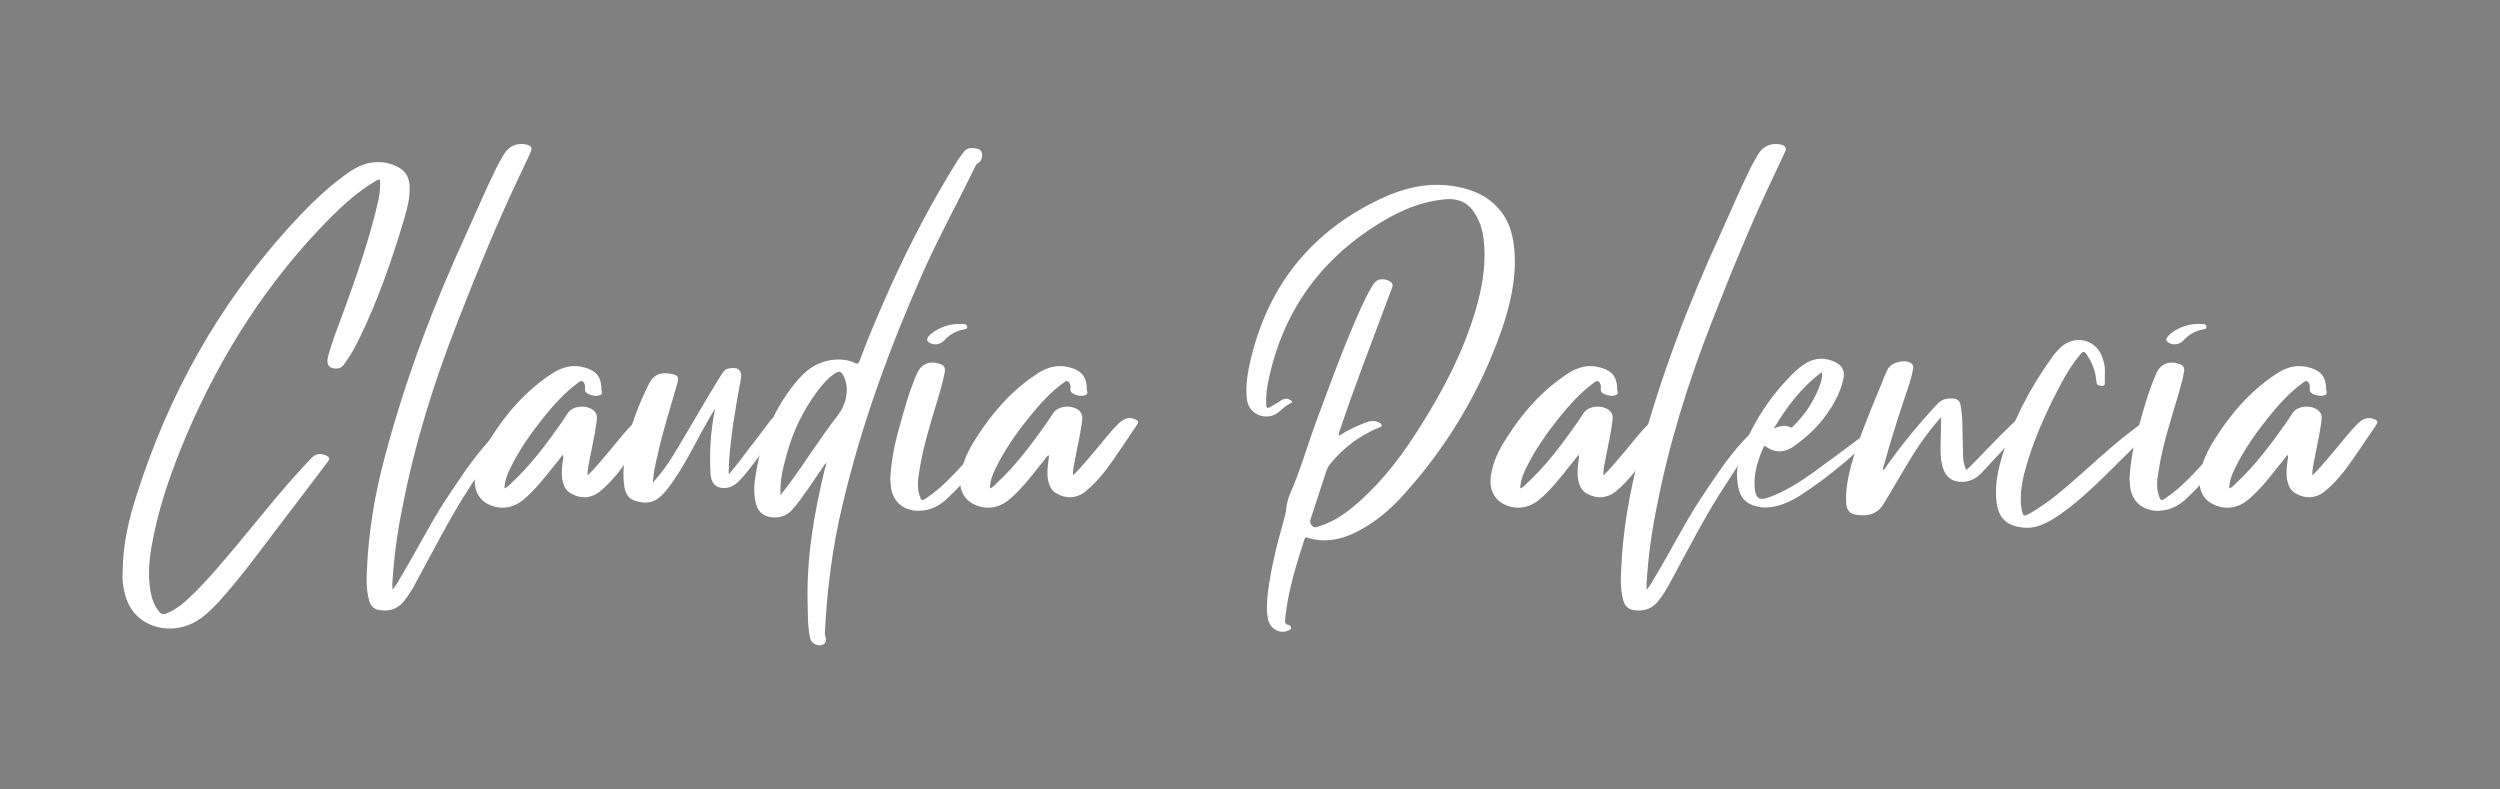 <?xml version="1.0" encoding="utf-8"?>
<!-- Generator: Adobe Illustrator 24.0.0, SVG Export Plug-In . SVG Version: 6.00 Build 0)  -->
<svg version="1.1" id="Layer_1" xmlns="http://www.w3.org/2000/svg" xmlns:xlink="http://www.w3.org/1999/xlink" x="0px" y="0px"
	 viewBox="0 0 221.73 70" style="enable-background:new 0 0 221.73 70;" xml:space="preserve">
<rect x="0" y="0" width="221.73" height="70" fill="#808080" stroke="none"/>
<style type="text/css">
	.st0{fill:#FFFFFF;}
</style>
<g>
	<path class="st0" d="M12.15,43.82c2.79-8.79,7.19-16.69,13.38-23.55c1.55-1.71,3.15-3.34,5-4.7c0.86-0.64,1.77-1.16,2.87-1.19
		c0.69-0.03,1.35,0.14,1.96,0.47c0.69,0.39,0.97,0.99,0.97,1.77c0.03,0.91-0.19,1.8-0.44,2.65c-1.1,3.7-2.35,7.35-4.06,10.83
		c-0.36,0.72-0.75,1.44-1.24,2.1c-0.14,0.22-0.3,0.42-0.58,0.47c-0.72,0.11-1.1-0.28-0.94-0.94c0.36-1.44,0.94-2.82,1.44-4.2
		c1.11-3.04,2.18-6.11,2.93-9.26c0.17-0.66,0.28-1.33,0.28-1.99c0-0.41-0.06-0.44-0.42-0.22c-1.49,0.88-2.79,2.04-4.01,3.26
		c-5.53,5.58-9.7,12.11-12.77,19.32c-1.27,3.01-2.38,6.11-2.99,9.34c-0.28,1.46-0.44,2.93-0.19,4.42c0.11,0.66,0.33,1.3,0.75,1.82
		c0.19,0.25,0.39,0.3,0.66,0.19c0.77-0.3,1.41-0.8,1.99-1.35c1.6-1.49,2.99-3.21,4.42-4.89c2.13-2.57,4.17-5.17,6.49-7.57
		c0.44-0.44,0.86-0.36,1.22-0.22c0.39,0.17,0.42,0.3,0.17,0.61c-1.33,1.77-2.68,3.54-4.01,5.28c-1.69,2.21-3.32,4.48-5.14,6.55
		c-0.61,0.72-1.27,1.41-2.04,1.99c-1.85,1.38-4.45,1.22-5.89-0.39c-0.72-0.83-0.97-1.82-1.08-2.87c-0.03-0.33,0-0.64,0-0.97
		C10.91,48.24,11.43,46,12.15,43.82z"/>
	<path class="st0" d="M45.27,38.04c0.14,0.22-0.14,0.33-0.25,0.44c-1.3,1.44-2.27,3.07-3.32,4.67c-1.77,2.71-3.21,5.58-4.75,8.4
		c-0.33,0.64-0.72,1.27-1.16,1.82c-0.55,0.64-1.24,0.86-2.07,0.75c-0.52-0.06-0.86-0.36-0.99-0.88c-0.22-0.86-0.25-1.74-0.19-2.62
		c0.14-3.48,0.72-6.88,1.63-10.25c1.82-6.83,4.31-13.4,7.27-19.82c0.86-1.88,1.66-3.79,2.57-5.64c0.22-0.41,0.44-0.83,0.69-1.24
		c0.44-0.72,1.16-1.02,1.96-0.86c0.47,0.11,0.58,0.3,0.39,0.72c-0.28,0.58-0.53,1.16-0.8,1.71c-2.07,4.31-3.87,8.71-5.61,13.16
		c-2.13,5.42-3.87,10.97-4.97,16.72c-0.44,2.13-0.72,4.28-0.86,6.44c-0.03,0.22,0,0.44,0,0.75c0.33-0.41,0.55-0.8,0.77-1.19
		c1.33-2.21,2.49-4.53,3.9-6.72c1.22-1.82,2.4-3.68,3.9-5.31c0.3-0.33,0.64-0.64,0.99-0.91c0.08-0.08,0.19-0.17,0.3-0.19
		C44.88,37.93,45.13,37.85,45.27,38.04z"/>
	<path class="st0" d="M42.15,42.13c0.19-1.19,0.69-2.21,1.33-3.21c1.44-2.29,3.18-4.28,5.47-5.78c0.91-0.61,1.91-0.86,2.98-0.52
		c0.94,0.28,1.35,0.77,1.41,1.74c0,0.03,0,0.03,0,0.06c-0.06,0.22,0.25,0.5-0.17,0.64c-0.36,0.14-1.11-0.06-1.24-0.33
		c-0.11-0.19,0.03-0.41-0.08-0.66c-0.14-0.3-0.28-0.36-0.55-0.14c-1.19,0.86-2.15,1.94-3.07,3.07c-1.13,1.41-2.16,2.87-2.96,4.5
		c-0.28,0.55-0.5,1.13-0.53,1.82c0.25-0.08,0.41-0.28,0.55-0.41c1.77-1.63,3.21-3.57,4.56-5.5c0.19-0.28,0.36-0.53,0.53-0.8
		c0.5-0.72,1.93-0.72,2.43-0.03c0.22,0.33,0.11,0.66,0.08,0.99c-0.14,1.05-0.39,2.07-0.58,3.1c-0.08,0.47-0.22,0.94-0.19,1.49
		c0.83-0.8,1.49-1.66,2.18-2.46c0.61-0.72,1.16-1.46,1.85-2.13c0.39-0.36,0.83-0.64,1.41-0.41c0.36,0.14,0.42,0.25,0.19,0.58
		c-0.94,1.35-1.82,2.74-2.82,4.06c-0.53,0.66-1.08,1.27-1.74,1.8c-0.75,0.61-1.71,0.66-2.54,0.17c-0.47-0.25-0.66-0.69-0.77-1.19
		c-0.11-0.64-0.03-1.27,0.06-1.88c0.03-0.11,0.03-0.22-0.03-0.36c-0.28,0.36-0.55,0.72-0.86,1.08c-0.8,1.02-1.6,2.02-2.57,2.85
		c-1,0.86-2.21,1-3.35,0.36C42.35,44.15,41.96,43.24,42.15,42.13z"/>
	<path class="st0" d="M63.38,36.49c0-0.06,0-0.08,0.03-0.25c-0.52,0.86-0.94,1.63-1.38,2.43c-0.8,1.52-1.6,3.01-2.6,4.39
		c-0.22,0.3-0.47,0.61-0.75,0.88c-0.66,0.69-1.49,0.77-2.38,0.47c-0.55-0.17-0.8-0.64-0.91-1.16c-0.19-1.1-0.06-2.18,0.11-3.26
		c0.36-2.1,1.11-4.06,2.07-5.97c0.5-0.97,1.27-1.02,2.1-0.83c0.47,0.11,0.53,0.28,0.42,0.75c-0.61,2.16-1.3,4.26-1.77,6.44
		c-0.19,0.77-0.36,1.55-0.42,2.43c0.75-0.83,1.35-1.66,1.88-2.54c1.41-2.32,2.74-4.7,4.17-6.99c0.17-0.25,0.3-0.5,0.61-0.58
		c0.91-0.22,1.33,0.14,1.13,1.02c-0.44,2.32-0.83,4.67-1.02,7.05c0,0.28-0.03,0.55-0.03,0.86c-0.03,0.11,0,0.19,0,0.44
		c0.66-0.75,1.16-1.46,1.71-2.18c0.64-0.8,1.24-1.63,1.88-2.46c0.03-0.08,0.08-0.14,0.14-0.19c0.17-0.22,0.42-0.25,0.64-0.14
		c0.25,0.14,0.14,0.36,0.06,0.55c-0.55,1.13-1.24,2.16-2.02,3.18c-0.5,0.66-1,1.35-1.6,1.93c-0.25,0.22-0.5,0.39-0.8,0.47
		c-0.97,0.22-1.58-0.22-1.63-1.22C62.91,40.17,63.02,38.32,63.38,36.49z"/>
	<path class="st0" d="M73.17,55.89c-0.03,0.25-0.03,0.44,0.08,0.69c0.08,0.19-0.03,0.5-0.3,0.61c-0.44,0.17-1.02-0.14-1.1-0.61
		c-0.22-0.99-0.19-2.02-0.22-3.01c-0.11-4.12,0.58-8.1,1.55-12.08c0.06-0.11,0.08-0.25,0.11-0.39c-0.03,0-0.06,0-0.06-0.03
		c-0.58,0.83-1.13,1.69-1.71,2.49c-0.39,0.55-0.77,1.11-1.22,1.6c-0.58,0.72-1.58,0.91-2.4,0.58c-0.52-0.22-0.75-0.66-0.88-1.16
		c-0.19-0.83-0.14-1.63,0-2.46c0.5-3.18,1.69-6.08,3.84-8.54c0.97-1.1,2.18-1.74,3.7-1.69c0.41,0.03,0.83,0.08,1.19,0.28
		c0.28,0.14,0.39,0.11,0.5-0.19c0.83-2.27,1.8-4.48,2.79-6.69c1.69-3.73,3.59-7.35,5.75-10.83c0.19-0.33,0.44-0.64,0.66-0.94
		c0.19-0.28,0.47-0.41,0.8-0.39c0.33,0.03,0.75,0.06,0.83,0.42c0.06,0.33,0.03,0.75-0.42,0.97c-0.06,0.03-0.08,0.11-0.14,0.19
		c-1.55,3.21-3.29,6.36-4.75,9.65c-2.9,6.58-5.36,13.29-7.02,20.31C73.86,48.35,73.37,52.11,73.17,55.89z M74.25,36.91
		c0.41-0.53,0.69-1.11,0.8-1.74c0.11-0.61,0.06-1.24-0.22-1.8c-0.22-0.47-0.42-0.5-0.83-0.22c-0.58,0.39-1.02,0.91-1.44,1.46
		c-1.3,1.71-2.24,3.65-2.79,5.72c-0.33,1.16-0.61,2.35-0.55,3.59c0.25-0.33,0.5-0.64,0.75-0.97C71.43,40.97,72.73,38.87,74.25,36.91
		z"/>
	<path class="st0" d="M83.41,32.29c0.3,0.11,0.44,0.3,0.39,0.66c-0.14,0.86-0.41,1.66-0.64,2.49c-0.63,2.1-1.3,4.2-1.63,6.38
		c-0.11,0.69-0.22,1.41,0.03,2.13c0.14,0.47,0.22,0.5,0.61,0.22c1.3-0.86,2.32-1.99,3.37-3.12c0.94-1.05,1.8-2.18,2.68-3.32
		c0.14-0.19,0.33-0.3,0.58-0.3c0.36,0.03,0.44,0.14,0.25,0.44c-0.72,1.27-1.55,2.46-2.46,3.56c-0.86,1.05-1.74,2.02-2.74,2.93
		c-0.75,0.66-1.6,0.99-2.62,0.94c-1.22-0.11-2.05-0.88-2.21-2.1c-0.03-0.25-0.03-0.5-0.06-0.69c0.08-1.69,0.41-3.26,0.86-4.81
		c0.42-1.55,0.86-3.07,1.49-4.53C81.69,32.26,82.46,31.96,83.41,32.29z M82.41,30.38c-0.28-0.17-0.19-0.39-0.03-0.58
		c0.52-0.52,1.19-0.83,1.88-0.99c0.28-0.06,0.55-0.06,0.77-0.08c0.3,0.03,0.69-0.08,0.75,0.22c0.06,0.3-0.36,0.25-0.58,0.33
		c-0.58,0.17-1.05,0.47-1.46,0.91C83.43,30.55,82.8,30.66,82.41,30.38z"/>
	<path class="st0" d="M85.2,42.13c0.19-1.19,0.69-2.21,1.33-3.21c1.44-2.29,3.18-4.28,5.47-5.78c0.91-0.61,1.91-0.86,2.98-0.52
		c0.94,0.28,1.35,0.77,1.41,1.74c0,0.03,0,0.03,0,0.06c-0.06,0.22,0.25,0.5-0.17,0.64c-0.36,0.14-1.11-0.06-1.24-0.33
		c-0.11-0.19,0.03-0.41-0.08-0.66c-0.14-0.3-0.28-0.36-0.55-0.14c-1.19,0.86-2.15,1.94-3.07,3.07c-1.13,1.41-2.16,2.87-2.96,4.5
		c-0.28,0.55-0.5,1.13-0.53,1.82c0.25-0.08,0.41-0.28,0.55-0.41c1.77-1.63,3.21-3.57,4.56-5.5c0.19-0.28,0.36-0.53,0.53-0.8
		c0.5-0.72,1.93-0.72,2.43-0.03c0.22,0.33,0.11,0.66,0.08,0.99c-0.14,1.05-0.39,2.07-0.58,3.1c-0.08,0.47-0.22,0.94-0.19,1.49
		c0.83-0.8,1.49-1.66,2.18-2.46c0.61-0.72,1.16-1.46,1.85-2.13c0.39-0.36,0.83-0.64,1.41-0.41c0.36,0.14,0.42,0.25,0.19,0.58
		C99.88,39.09,99,40.47,98,41.8c-0.53,0.66-1.08,1.27-1.74,1.8c-0.75,0.61-1.71,0.66-2.54,0.17c-0.47-0.25-0.66-0.69-0.77-1.19
		c-0.11-0.64-0.03-1.27,0.06-1.88c0.03-0.11,0.03-0.22-0.03-0.36c-0.28,0.36-0.55,0.72-0.86,1.08c-0.8,1.02-1.6,2.02-2.57,2.85
		c-1,0.86-2.21,1-3.35,0.36C85.4,44.15,85.01,43.24,85.2,42.13z"/>
	<path class="st0" d="M115.67,47.91c-0.69,2.13-1.35,4.26-1.63,6.49c-0.03,0.19-0.03,0.36-0.06,0.55c-0.03,0.22,0,0.42,0.28,0.47
		c0.11,0.03,0.28,0.11,0.25,0.28c0,0.14-0.14,0.17-0.25,0.22c-0.72,0.36-1.63-0.14-1.8-1.02c-0.17-0.8-0.08-1.63,0-2.43
		c0.28-2.1,0.77-4.12,1.35-6.14c0.11-0.44,0.25-0.88,0.28-1.33c0.06-0.42,0.17-0.83,0.33-1.22c0.88-1.96,1.46-4.03,2.18-6.03
		c1.33-3.56,2.6-7.13,4.17-10.58c0.3-0.64,0.61-1.3,0.99-1.88c0.14-0.22,0.3-0.44,0.58-0.5c0.39-0.06,0.77,0,1.08,0.28
		c0.22,0.25,0,0.53-0.08,0.77c-1.52,4.12-3.12,8.18-4.51,12.33c-0.03,0.14-0.14,0.28-0.06,0.47c0.8-0.52,1.66-0.91,2.57-1.24
		c0.33-0.11,0.64-0.08,0.94,0.06c0.11,0.06,0.25,0.11,0.25,0.25c0.03,0.17-0.14,0.17-0.25,0.22c-0.25,0.11-0.53,0.22-0.77,0.36
		c-1.41,0.69-2.6,1.71-3.59,2.93c-0.14,0.17-0.22,0.39-0.3,0.61c-0.44,1.38-0.91,2.74-1.35,4.12c-0.08,0.25-0.11,0.47,0.08,0.66
		c0.22,0.25,0.44,0.14,0.66,0.06c1.33-0.41,2.43-1.19,3.45-2.1c2.24-1.96,4.01-4.34,5.56-6.83c2.04-3.23,3.79-6.61,4.86-10.25
		c0.53-1.82,0.88-3.68,0.77-5.58c-0.06-0.91-0.19-1.8-0.64-2.62c-0.64-1.27-1.58-1.77-2.98-1.6c-1.88,0.19-3.59,0.88-5.2,1.82
		c-5.5,3.21-8.98,7.9-10.31,14.15c-0.17,0.75-0.25,1.49-0.22,2.27c0.03,0.25,0.11,0.3,0.33,0.19c0.36-0.22,0.72-0.42,1.05-0.64
		c0.28-0.17,0.52-0.14,0.77,0c0.14,0.08,0.22,0.19,0.03,0.28c-0.42,0.17-0.72,0.5-1.05,0.77c-1,0.86-2.74,0.33-2.85-1.22
		c-0.11-1.19,0.08-2.35,0.36-3.48c1.58-6.6,5.44-11.36,11.58-14.23c1.93-0.91,3.98-1.41,6.16-1.13c1.58,0.22,3.04,0.72,4.17,1.96
		c1.08,1.16,1.41,2.6,1.49,4.15c0.11,2.29-0.41,4.53-1.16,6.69c-1.91,5.47-4.84,10.36-8.73,14.65c-1.24,1.38-2.65,2.54-4.31,3.34
		c-1.33,0.64-2.71,0.88-4.15,0.44C115.81,47.6,115.73,47.68,115.67,47.91z"/>
	<path class="st0" d="M132.24,42.13c0.19-1.19,0.69-2.21,1.33-3.21c1.44-2.29,3.18-4.28,5.47-5.78c0.91-0.61,1.91-0.86,2.98-0.52
		c0.94,0.28,1.35,0.77,1.41,1.74c0,0.03,0,0.03,0,0.06c-0.06,0.22,0.25,0.5-0.17,0.64c-0.36,0.14-1.11-0.06-1.24-0.33
		c-0.11-0.19,0.03-0.41-0.08-0.66c-0.14-0.3-0.28-0.36-0.55-0.14c-1.19,0.86-2.15,1.94-3.07,3.07c-1.13,1.41-2.16,2.87-2.96,4.5
		c-0.28,0.55-0.5,1.13-0.53,1.82c0.25-0.08,0.41-0.28,0.55-0.41c1.77-1.63,3.21-3.57,4.56-5.5c0.19-0.28,0.36-0.53,0.53-0.8
		c0.5-0.72,1.93-0.72,2.43-0.03c0.22,0.33,0.11,0.66,0.08,0.99c-0.14,1.05-0.39,2.07-0.58,3.1c-0.08,0.47-0.22,0.94-0.19,1.49
		c0.83-0.8,1.49-1.66,2.18-2.46c0.61-0.72,1.16-1.46,1.85-2.13c0.39-0.36,0.83-0.64,1.41-0.41c0.36,0.14,0.42,0.25,0.19,0.58
		c-0.94,1.35-1.82,2.74-2.82,4.06c-0.53,0.66-1.08,1.27-1.74,1.8c-0.75,0.61-1.71,0.66-2.54,0.17c-0.47-0.25-0.66-0.69-0.77-1.19
		c-0.11-0.64-0.03-1.27,0.06-1.88c0.03-0.11,0.03-0.22-0.03-0.36c-0.28,0.36-0.55,0.72-0.86,1.08c-0.8,1.02-1.6,2.02-2.57,2.85
		c-1,0.86-2.21,1-3.35,0.36C132.43,44.15,132.05,43.24,132.24,42.13z"/>
	<path class="st0" d="M156.51,38.04c0.14,0.22-0.14,0.33-0.25,0.44c-1.3,1.44-2.27,3.07-3.32,4.67c-1.77,2.71-3.21,5.58-4.75,8.4
		c-0.33,0.64-0.72,1.27-1.16,1.82c-0.55,0.64-1.24,0.86-2.07,0.75c-0.52-0.06-0.86-0.36-0.99-0.88c-0.22-0.86-0.25-1.74-0.19-2.62
		c0.14-3.48,0.72-6.88,1.63-10.25c1.82-6.83,4.31-13.4,7.27-19.82c0.86-1.88,1.66-3.79,2.57-5.64c0.22-0.41,0.44-0.83,0.69-1.24
		c0.44-0.72,1.16-1.02,1.96-0.86c0.47,0.11,0.58,0.3,0.39,0.72c-0.28,0.58-0.53,1.16-0.8,1.71c-2.07,4.31-3.87,8.71-5.61,13.16
		c-2.13,5.42-3.87,10.97-4.97,16.72c-0.44,2.13-0.72,4.28-0.86,6.44c-0.03,0.22,0,0.44,0,0.75c0.33-0.41,0.55-0.8,0.77-1.19
		c1.33-2.21,2.49-4.53,3.9-6.72c1.22-1.82,2.4-3.68,3.9-5.31c0.3-0.33,0.64-0.64,0.99-0.91c0.08-0.08,0.19-0.17,0.3-0.19
		C156.12,37.93,156.37,37.85,156.51,38.04z"/>
	<path class="st0" d="M165.53,39.26c-1.74,1.66-3.62,3.21-5.64,4.53c-0.86,0.58-1.8,1.05-2.85,1.19c-0.3,0.03-0.58,0.06-0.88,0
		c-1.49-0.22-2.1-0.99-2.1-3.01c0.03-0.99,0.5-2.29,1.13-3.54c0.97-1.94,2.21-3.68,3.73-5.2c0.41-0.41,0.83-0.77,1.3-1.05
		c0.83-0.47,1.69-0.47,2.51-0.08c0.66,0.3,0.91,0.8,0.77,1.49c-0.3,1.35-0.97,2.49-1.8,3.57c-0.69,0.88-1.55,1.66-2.46,2.32
		c-0.83,0.64-1.71,0.77-2.6,0.14c-0.14-0.11-0.19-0.06-0.25,0.08c-0.47,1.1-0.86,2.27-0.77,3.51v0.03c0.11,0.99,0.39,1.19,1.3,0.86
		c1.38-0.5,2.63-1.3,3.81-2.13c1.38-0.99,2.74-2.02,4.12-3.04c0.11-0.08,0.22-0.19,0.39-0.22c0.19,0,0.42,0.03,0.5,0.19
		C165.83,39.06,165.64,39.14,165.53,39.26z M157.32,38.01c0.5-0.22,0.97-0.36,1.49-0.11c0.14,0.06,0.19-0.08,0.28-0.14
		c1.08-1.08,1.88-2.32,2.38-3.76c0.08-0.3,0.19-0.61,0.11-0.99C159.75,34.36,158.45,36.11,157.32,38.01z"/>
	<path class="st0" d="M180.4,36.68c0.08,0.14-0.06,0.22-0.14,0.3c-0.44,0.52-0.91,1.05-1.38,1.58c-1.02,1.1-2.07,2.24-3.12,3.37
		c-0.44,0.47-0.99,0.8-1.71,0.8c-0.86,0.03-1.44-0.36-1.71-1.19c-0.28-0.8-0.22-1.63-0.22-2.46c0.03-0.66,0.03-1.35,0.03-2.07
		c-0.69,0.75-1.3,1.58-1.88,2.4c-0.94,1.38-1.74,2.85-2.6,4.26c-0.19,0.36-0.41,0.66-0.61,1.02c-0.53,0.88-1.33,1.1-2.27,0.99
		c-0.72-0.06-1.02-0.39-1.05-1.13c-0.06-1.13,0.17-2.21,0.44-3.26c0.69-2.49,1.71-4.86,2.68-7.21c0.17-0.44,0.33-0.88,0.55-1.3
		c0.3-0.64,1.46-0.94,2.07-0.58c0.22,0.14,0.22,0.33,0.19,0.53c-0.14,0.88-0.47,1.71-0.75,2.57c-0.64,1.94-1.27,3.9-1.8,5.86
		c-0.06,0.17-0.14,0.33-0.11,0.52c0.17-0.06,0.22-0.19,0.3-0.33c1.38-1.93,2.87-3.76,4.5-5.5c0.39-0.44,0.88-0.55,1.44-0.5
		c0.36,0.03,0.58,0.22,0.64,0.58c0.06,0.39,0.11,0.77,0.14,1.13c0.03,1.11,0.06,2.18,0.08,3.29c0,0.44,0.06,0.88,0.28,1.33
		c0.36-0.28,0.64-0.61,0.94-0.91c1.3-1.33,2.54-2.68,3.95-3.9c0.22-0.19,0.47-0.33,0.77-0.3C180.18,36.57,180.32,36.57,180.4,36.68z
		"/>
	<path class="st0" d="M186.68,33.23c0,0.19,0,0.39,0,0.58c0,0.19,0.06,0.44-0.28,0.41c-0.25-0.03-0.44-0.03-0.47-0.41
		c-0.06-0.88-0.39-1.69-0.88-2.4c-0.19-0.28-0.33-0.25-0.53,0c-0.64,0.75-1.13,1.55-1.6,2.4c-1.41,2.62-2.65,5.33-3.4,8.24
		c-0.22,0.86-0.33,1.71-0.28,2.62c0,0.22,0.06,0.44,0.08,0.64c0.14,0.47,0.19,0.5,0.61,0.28c1.33-0.75,2.49-1.66,3.62-2.65
		c1.71-1.46,3.34-3.04,5.11-4.42c0.36-0.3,0.72-0.55,1.1-0.83c0.28-0.19,0.61-0.17,0.91-0.06c0.25,0.08,0.36,0.25,0.11,0.47
		c-0.39,0.39-0.72,0.77-1.11,1.16c-1.96,1.88-3.81,3.9-5.94,5.61c-0.72,0.55-1.44,1.1-2.24,1.49c-0.75,0.39-1.52,0.55-2.35,0.39
		c-1.22-0.19-1.88-0.88-2.05-2.13c-0.19-1.38,0.06-2.71,0.44-4.01c0.97-3.23,2.49-6.19,4.48-8.93c0.22-0.33,0.5-0.64,0.8-0.91
		c1.33-1.16,3.23-0.61,3.7,1.08C186.68,32.32,186.71,32.76,186.68,33.23z"/>
	<path class="st0" d="M193.32,32.29c0.3,0.11,0.44,0.3,0.39,0.66c-0.14,0.86-0.41,1.66-0.64,2.49c-0.63,2.1-1.3,4.2-1.63,6.38
		c-0.11,0.69-0.22,1.41,0.03,2.13c0.14,0.47,0.22,0.5,0.61,0.22c1.3-0.86,2.32-1.99,3.37-3.12c0.94-1.05,1.8-2.18,2.68-3.32
		c0.14-0.19,0.33-0.3,0.58-0.3c0.36,0.03,0.44,0.14,0.25,0.44c-0.72,1.27-1.55,2.46-2.46,3.56c-0.86,1.05-1.74,2.02-2.74,2.93
		c-0.75,0.66-1.6,0.99-2.62,0.94c-1.22-0.11-2.05-0.88-2.21-2.1c-0.03-0.25-0.03-0.5-0.06-0.69c0.08-1.69,0.41-3.26,0.86-4.81
		c0.42-1.55,0.86-3.07,1.49-4.53C191.61,32.26,192.38,31.96,193.32,32.29z M192.32,30.38c-0.28-0.17-0.19-0.39-0.03-0.58
		c0.52-0.52,1.19-0.83,1.88-0.99c0.28-0.06,0.55-0.06,0.77-0.08c0.3,0.03,0.69-0.08,0.75,0.22c0.06,0.3-0.36,0.25-0.58,0.33
		c-0.58,0.17-1.05,0.47-1.46,0.91C193.35,30.55,192.71,30.66,192.32,30.38z"/>
	<path class="st0" d="M195.12,42.13c0.19-1.19,0.69-2.21,1.33-3.21c1.44-2.29,3.18-4.28,5.47-5.78c0.91-0.61,1.91-0.86,2.98-0.52
		c0.94,0.28,1.35,0.77,1.41,1.74c0,0.03,0,0.03,0,0.06c-0.06,0.22,0.25,0.5-0.17,0.64c-0.36,0.14-1.11-0.06-1.24-0.33
		c-0.11-0.19,0.03-0.41-0.08-0.66c-0.14-0.3-0.28-0.36-0.55-0.14c-1.19,0.86-2.16,1.94-3.07,3.07c-1.13,1.41-2.16,2.87-2.96,4.5
		c-0.28,0.55-0.5,1.13-0.53,1.82c0.25-0.08,0.42-0.28,0.55-0.41c1.77-1.63,3.21-3.57,4.56-5.5c0.19-0.28,0.36-0.53,0.53-0.8
		c0.5-0.72,1.93-0.72,2.43-0.03c0.22,0.33,0.11,0.66,0.08,0.99c-0.14,1.05-0.39,2.07-0.58,3.1c-0.08,0.47-0.22,0.94-0.19,1.49
		c0.83-0.8,1.49-1.66,2.18-2.46c0.61-0.72,1.16-1.46,1.85-2.13c0.39-0.36,0.83-0.64,1.41-0.41c0.36,0.14,0.41,0.25,0.19,0.58
		c-0.94,1.35-1.82,2.74-2.82,4.06c-0.53,0.66-1.08,1.27-1.74,1.8c-0.75,0.61-1.71,0.66-2.54,0.17c-0.47-0.25-0.66-0.69-0.77-1.19
		c-0.11-0.64-0.03-1.27,0.06-1.88c0.03-0.11,0.03-0.22-0.03-0.36c-0.28,0.36-0.55,0.72-0.86,1.08c-0.8,1.02-1.6,2.02-2.57,2.85
		c-0.99,0.86-2.21,1-3.34,0.36C195.31,44.15,194.93,43.24,195.12,42.13z"/>
</g>
<g>
	<path d="M-75.7-50.03c5.58-17.58,14.37-33.39,26.75-47.09c3.1-3.43,6.3-6.69,10-9.39c1.71-1.27,3.54-2.32,5.75-2.38
		c1.38-0.05,2.71,0.28,3.92,0.94c1.38,0.77,1.94,1.99,1.94,3.54c0.06,1.82-0.39,3.59-0.88,5.31c-2.21,7.41-4.7,14.7-8.13,21.67
		c-0.72,1.44-1.49,2.88-2.49,4.2c-0.28,0.44-0.61,0.83-1.16,0.94c-1.44,0.22-2.21-0.55-1.88-1.88c0.72-2.88,1.88-5.64,2.87-8.4
		c2.21-6.08,4.37-12.21,5.86-18.52c0.33-1.33,0.55-2.65,0.55-3.98c0-0.83-0.11-0.88-0.83-0.44c-2.98,1.77-5.58,4.09-8.01,6.52
		c-11.06,11.17-19.4,24.21-25.54,38.64c-2.54,6.03-4.75,12.22-5.97,18.68c-0.55,2.93-0.88,5.86-0.39,8.84
		c0.22,1.33,0.66,2.6,1.49,3.65c0.39,0.5,0.77,0.61,1.33,0.39c1.55-0.61,2.82-1.6,3.98-2.71c3.21-2.98,5.97-6.41,8.84-9.78
		c4.26-5.14,8.35-10.34,12.99-15.14c0.88-0.88,1.71-0.72,2.43-0.44c0.77,0.33,0.83,0.61,0.33,1.22c-2.65,3.54-5.36,7.07-8.02,10.56
		c-3.37,4.42-6.63,8.95-10.28,13.1c-1.22,1.44-2.54,2.82-4.09,3.98c-3.7,2.77-8.9,2.43-11.77-0.77c-1.44-1.66-1.94-3.65-2.16-5.75
		c-0.06-0.66,0-1.27,0-1.94C-78.19-41.19-77.14-45.67-75.7-50.03z"/>
	<path d="M-9.46-61.59c0.27,0.44-0.28,0.66-0.5,0.88c-2.6,2.87-4.53,6.13-6.63,9.34c-3.54,5.42-6.41,11.17-9.51,16.8
		c-0.66,1.27-1.44,2.54-2.32,3.65c-1.11,1.27-2.49,1.71-4.15,1.49c-1.05-0.11-1.71-0.72-1.99-1.77c-0.44-1.71-0.5-3.48-0.39-5.25
		c0.28-6.96,1.44-13.76,3.26-20.51c3.65-13.65,8.62-26.81,14.54-39.63c1.71-3.76,3.32-7.57,5.14-11.28
		c0.44-0.83,0.88-1.66,1.38-2.49c0.88-1.44,2.32-2.05,3.92-1.71c0.94,0.22,1.16,0.61,0.77,1.44c-0.55,1.16-1.05,2.32-1.6,3.43
		c-4.15,8.62-7.74,17.41-11.22,26.31c-4.26,10.83-7.74,21.94-9.95,33.44c-0.88,4.26-1.44,8.57-1.71,12.88c-0.05,0.44,0,0.88,0,1.49
		c0.66-0.83,1.11-1.6,1.55-2.38c2.65-4.42,4.98-9.06,7.79-13.43c2.43-3.65,4.81-7.35,7.8-10.61c0.61-0.66,1.27-1.27,1.99-1.82
		c0.17-0.17,0.39-0.33,0.61-0.39C-10.23-61.81-9.74-61.97-9.46-61.59z"/>
	<path d="M-15.7-53.41c0.39-2.38,1.38-4.42,2.65-6.41c2.87-4.59,6.36-8.57,10.95-11.55c1.82-1.22,3.81-1.71,5.97-1.05
		c1.88,0.55,2.71,1.55,2.82,3.48c0,0.06,0,0.06,0,0.11c-0.11,0.44,0.5,0.99-0.33,1.27c-0.72,0.28-2.21-0.11-2.49-0.66
		c-0.22-0.39,0.06-0.83-0.16-1.33c-0.28-0.61-0.55-0.72-1.11-0.28c-2.38,1.71-4.31,3.87-6.13,6.14c-2.27,2.82-4.31,5.75-5.91,9.01
		c-0.55,1.11-0.99,2.27-1.05,3.65c0.5-0.16,0.83-0.55,1.1-0.83c3.54-3.26,6.41-7.13,9.12-11c0.39-0.55,0.72-1.05,1.05-1.6
		c0.99-1.44,3.87-1.44,4.86-0.06c0.44,0.66,0.22,1.33,0.17,1.99c-0.28,2.1-0.77,4.15-1.16,6.19c-0.17,0.94-0.44,1.88-0.39,2.99
		c1.66-1.6,2.99-3.32,4.37-4.92c1.22-1.44,2.32-2.93,3.7-4.26c0.77-0.72,1.66-1.27,2.82-0.83c0.72,0.28,0.83,0.5,0.39,1.16
		c-1.88,2.71-3.65,5.47-5.64,8.12c-1.05,1.33-2.16,2.54-3.48,3.59c-1.49,1.22-3.43,1.33-5.09,0.33c-0.94-0.5-1.33-1.38-1.55-2.38
		c-0.22-1.27-0.06-2.54,0.11-3.76c0.05-0.22,0.05-0.44-0.06-0.72c-0.55,0.72-1.1,1.44-1.71,2.16c-1.6,2.04-3.21,4.03-5.14,5.69
		c-1.99,1.71-4.42,1.99-6.69,0.72C-15.31-49.37-16.08-51.2-15.7-53.41z"/>
	<path d="M26.77-64.68c0-0.11,0-0.16,0.05-0.5c-1.05,1.71-1.88,3.26-2.76,4.87c-1.6,3.04-3.21,6.02-5.2,8.79
		c-0.44,0.61-0.94,1.22-1.49,1.77c-1.33,1.38-2.98,1.55-4.75,0.94c-1.11-0.33-1.6-1.27-1.82-2.32c-0.39-2.21-0.11-4.37,0.22-6.52
		c0.72-4.2,2.21-8.13,4.15-11.94c0.99-1.93,2.54-2.04,4.2-1.66c0.94,0.22,1.05,0.55,0.83,1.49c-1.22,4.31-2.6,8.51-3.54,12.88
		c-0.39,1.55-0.72,3.09-0.83,4.86c1.49-1.66,2.71-3.31,3.76-5.08c2.82-4.64,5.47-9.4,8.34-13.99c0.33-0.5,0.61-0.99,1.22-1.16
		c1.82-0.44,2.65,0.28,2.27,2.05c-0.88,4.64-1.66,9.34-2.05,14.1c0,0.55-0.05,1.1-0.05,1.71c-0.06,0.22,0,0.39,0,0.88
		c1.33-1.49,2.32-2.93,3.42-4.37c1.27-1.6,2.49-3.26,3.76-4.92c0.05-0.17,0.16-0.28,0.27-0.39c0.33-0.44,0.83-0.5,1.27-0.28
		c0.5,0.28,0.28,0.72,0.11,1.1c-1.11,2.27-2.49,4.31-4.03,6.36c-1,1.33-1.99,2.71-3.21,3.87c-0.5,0.44-0.99,0.77-1.6,0.94
		c-1.94,0.44-3.15-0.44-3.26-2.43C25.83-57.33,26.05-61.03,26.77-64.68z"/>
	<path d="M46.35-25.88c-0.06,0.5-0.06,0.88,0.17,1.38c0.16,0.39-0.06,1-0.61,1.22c-0.88,0.33-2.04-0.28-2.21-1.22
		c-0.44-1.99-0.39-4.03-0.44-6.02c-0.22-8.24,1.16-16.2,3.1-24.15c0.11-0.22,0.17-0.5,0.22-0.77c-0.05,0-0.11,0-0.11-0.05
		c-1.16,1.66-2.27,3.37-3.43,4.97c-0.77,1.11-1.55,2.21-2.43,3.21c-1.16,1.44-3.15,1.82-4.81,1.16c-1.05-0.44-1.49-1.33-1.77-2.32
		c-0.38-1.66-0.27-3.26,0-4.92c1-6.36,3.37-12.16,7.68-17.08c1.93-2.21,4.37-3.48,7.41-3.37c0.83,0.06,1.66,0.17,2.38,0.55
		c0.55,0.28,0.77,0.22,0.99-0.39c1.66-4.53,3.59-8.95,5.58-13.38c3.37-7.46,7.19-14.7,11.5-21.67c0.39-0.66,0.88-1.27,1.33-1.88
		c0.39-0.55,0.94-0.83,1.6-0.77c0.66,0.06,1.49,0.11,1.66,0.83c0.11,0.66,0.05,1.49-0.83,1.93c-0.11,0.06-0.16,0.22-0.27,0.39
		c-3.1,6.41-6.58,12.71-9.51,19.29c-5.8,13.15-10.72,26.59-14.04,40.62C47.73-40.97,46.73-33.45,46.35-25.88z M48.5-63.85
		c0.83-1.05,1.38-2.21,1.6-3.48c0.22-1.22,0.11-2.49-0.44-3.59c-0.44-0.94-0.83-0.99-1.66-0.44c-1.16,0.77-2.05,1.82-2.87,2.93
		c-2.6,3.43-4.48,7.3-5.58,11.44c-0.66,2.32-1.22,4.7-1.1,7.19c0.5-0.66,0.99-1.27,1.49-1.94C42.86-55.73,45.46-59.93,48.5-63.85z"
		/>
	<path d="M66.81-73.08c0.61,0.22,0.88,0.61,0.77,1.33c-0.27,1.71-0.83,3.32-1.27,4.98c-1.27,4.2-2.6,8.4-3.26,12.77
		c-0.22,1.38-0.44,2.82,0.06,4.26c0.28,0.94,0.44,0.99,1.22,0.44c2.6-1.71,4.64-3.98,6.74-6.25c1.88-2.1,3.59-4.37,5.36-6.63
		c0.28-0.39,0.66-0.61,1.16-0.61c0.72,0.05,0.88,0.27,0.5,0.88c-1.44,2.54-3.09,4.92-4.92,7.13c-1.71,2.1-3.48,4.03-5.47,5.86
		c-1.49,1.33-3.2,1.99-5.25,1.88c-2.43-0.22-4.09-1.77-4.42-4.2c-0.05-0.5-0.05-0.99-0.11-1.38c0.17-3.37,0.83-6.52,1.71-9.62
		c0.83-3.09,1.71-6.13,2.99-9.06C63.38-73.14,64.93-73.75,66.81-73.08z M64.82-76.9c-0.55-0.33-0.39-0.77-0.05-1.16
		c1.05-1.05,2.38-1.66,3.76-1.99c0.55-0.11,1.1-0.11,1.55-0.17c0.61,0.06,1.38-0.16,1.49,0.44c0.11,0.61-0.72,0.5-1.16,0.66
		c-1.16,0.33-2.1,0.94-2.93,1.82C66.86-76.57,65.59-76.35,64.82-76.9z"/>
	<path d="M70.41-53.41c0.39-2.38,1.38-4.42,2.65-6.41c2.87-4.59,6.36-8.57,10.95-11.55c1.82-1.22,3.81-1.71,5.97-1.05
		c1.88,0.55,2.71,1.55,2.82,3.48c0,0.06,0,0.06,0,0.11c-0.11,0.44,0.5,0.99-0.33,1.27c-0.72,0.28-2.21-0.11-2.49-0.66
		c-0.22-0.39,0.06-0.83-0.16-1.33c-0.28-0.61-0.55-0.72-1.11-0.28c-2.38,1.71-4.31,3.87-6.13,6.14c-2.27,2.82-4.31,5.75-5.91,9.01
		c-0.55,1.11-0.99,2.27-1.05,3.65c0.5-0.16,0.83-0.55,1.1-0.83c3.54-3.26,6.41-7.13,9.12-11c0.39-0.55,0.72-1.05,1.05-1.6
		c0.99-1.44,3.87-1.44,4.86-0.06c0.44,0.66,0.22,1.33,0.17,1.99c-0.28,2.1-0.77,4.15-1.16,6.19c-0.17,0.94-0.44,1.88-0.39,2.99
		c1.66-1.6,2.99-3.32,4.37-4.92c1.22-1.44,2.32-2.93,3.7-4.26c0.77-0.72,1.66-1.27,2.82-0.83c0.72,0.28,0.83,0.5,0.39,1.16
		c-1.88,2.71-3.65,5.47-5.64,8.12c-1.05,1.33-2.16,2.54-3.48,3.59c-1.49,1.22-3.43,1.33-5.09,0.33c-0.94-0.5-1.33-1.38-1.55-2.38
		c-0.22-1.27-0.06-2.54,0.11-3.76c0.05-0.22,0.05-0.44-0.06-0.72c-0.55,0.72-1.1,1.44-1.71,2.16c-1.6,2.04-3.21,4.03-5.14,5.69
		c-1.99,1.71-4.42,1.99-6.69,0.72C70.8-49.37,70.02-51.2,70.41-53.41z"/>
	<path d="M131.35-41.86c-1.38,4.26-2.71,8.51-3.26,12.99c-0.05,0.39-0.05,0.72-0.11,1.1c-0.05,0.44,0,0.83,0.55,0.94
		c0.22,0.05,0.55,0.22,0.5,0.55c0,0.28-0.28,0.33-0.5,0.44c-1.44,0.72-3.26-0.28-3.59-2.05c-0.33-1.6-0.16-3.26,0-4.86
		c0.55-4.2,1.55-8.24,2.71-12.27c0.22-0.88,0.5-1.77,0.55-2.65c0.11-0.83,0.33-1.66,0.66-2.43c1.77-3.92,2.93-8.07,4.37-12.05
		c2.65-7.13,5.2-14.26,8.35-21.17c0.61-1.27,1.22-2.6,1.99-3.76c0.28-0.44,0.61-0.88,1.16-1c0.77-0.11,1.55,0,2.16,0.55
		c0.44,0.5,0,1.05-0.17,1.55c-3.04,8.24-6.25,16.36-9.01,24.65c-0.05,0.28-0.28,0.55-0.11,0.94c1.6-1.05,3.32-1.82,5.14-2.49
		c0.66-0.22,1.27-0.17,1.88,0.11c0.22,0.11,0.5,0.22,0.5,0.5c0.05,0.33-0.28,0.33-0.5,0.44c-0.5,0.22-1.05,0.44-1.55,0.72
		c-2.82,1.38-5.2,3.43-7.19,5.86c-0.28,0.33-0.44,0.77-0.61,1.22c-0.88,2.76-1.82,5.47-2.71,8.24c-0.17,0.5-0.22,0.94,0.17,1.33
		c0.44,0.5,0.88,0.28,1.33,0.11c2.65-0.83,4.87-2.38,6.91-4.2c4.48-3.92,8.02-8.68,11.11-13.65c4.09-6.47,7.57-13.21,9.73-20.51
		c1.05-3.65,1.77-7.35,1.55-11.17c-0.11-1.82-0.39-3.59-1.27-5.25c-1.27-2.54-3.15-3.54-5.97-3.21c-3.76,0.39-7.19,1.77-10.39,3.65
		c-11,6.41-17.96,15.81-20.62,28.3c-0.33,1.49-0.5,2.99-0.44,4.53c0.06,0.5,0.22,0.61,0.66,0.39c0.72-0.44,1.44-0.83,2.1-1.27
		c0.55-0.33,1.05-0.28,1.55,0c0.28,0.16,0.44,0.39,0.06,0.55c-0.83,0.33-1.44,0.99-2.1,1.55c-1.99,1.71-5.47,0.66-5.69-2.43
		c-0.22-2.38,0.16-4.7,0.72-6.96c3.15-13.21,10.89-22.72,23.16-28.46c3.87-1.82,7.96-2.82,12.32-2.27c3.15,0.44,6.08,1.44,8.35,3.92
		c2.16,2.32,2.82,5.19,2.98,8.29c0.22,4.59-0.83,9.06-2.32,13.38c-3.81,10.94-9.67,20.73-17.47,29.29
		c-2.49,2.76-5.31,5.09-8.62,6.69c-2.65,1.27-5.42,1.77-8.29,0.88C131.62-42.46,131.46-42.3,131.35-41.86z"/>
	<path d="M164.48-53.41c0.39-2.38,1.38-4.42,2.65-6.41c2.87-4.59,6.36-8.57,10.95-11.55c1.82-1.22,3.81-1.71,5.97-1.05
		c1.88,0.55,2.71,1.55,2.82,3.48c0,0.06,0,0.06,0,0.11c-0.11,0.44,0.5,0.99-0.33,1.27c-0.72,0.28-2.21-0.11-2.49-0.66
		c-0.22-0.39,0.06-0.83-0.16-1.33c-0.28-0.61-0.55-0.72-1.11-0.28c-2.38,1.71-4.31,3.87-6.13,6.14c-2.27,2.82-4.31,5.75-5.91,9.01
		c-0.55,1.11-0.99,2.27-1.05,3.65c0.5-0.16,0.83-0.55,1.1-0.83c3.54-3.26,6.41-7.13,9.12-11c0.39-0.55,0.72-1.05,1.05-1.6
		c0.99-1.44,3.87-1.44,4.86-0.06c0.44,0.66,0.22,1.33,0.17,1.99c-0.28,2.1-0.77,4.15-1.16,6.19c-0.17,0.94-0.44,1.88-0.39,2.99
		c1.66-1.6,2.99-3.32,4.37-4.92c1.22-1.44,2.32-2.93,3.7-4.26c0.77-0.72,1.66-1.27,2.82-0.83c0.72,0.28,0.83,0.5,0.39,1.16
		c-1.88,2.71-3.65,5.47-5.64,8.12c-1.05,1.33-2.16,2.54-3.48,3.59c-1.49,1.22-3.43,1.33-5.09,0.33c-0.94-0.5-1.33-1.38-1.55-2.38
		c-0.22-1.27-0.06-2.54,0.11-3.76c0.05-0.22,0.05-0.44-0.06-0.72c-0.55,0.72-1.1,1.44-1.71,2.16c-1.6,2.04-3.21,4.03-5.14,5.69
		c-1.99,1.71-4.42,1.99-6.69,0.72C164.87-49.37,164.09-51.2,164.48-53.41z"/>
	<path d="M213.02-61.59c0.27,0.44-0.28,0.66-0.5,0.88c-2.6,2.87-4.53,6.13-6.63,9.34c-3.54,5.42-6.41,11.17-9.51,16.8
		c-0.66,1.27-1.44,2.54-2.32,3.65c-1.11,1.27-2.49,1.71-4.15,1.49c-1.05-0.11-1.71-0.72-1.99-1.77c-0.44-1.71-0.5-3.48-0.39-5.25
		c0.28-6.96,1.44-13.76,3.26-20.51c3.65-13.65,8.62-26.81,14.54-39.63c1.71-3.76,3.32-7.57,5.14-11.28
		c0.44-0.83,0.88-1.66,1.38-2.49c0.88-1.44,2.32-2.05,3.92-1.71c0.94,0.22,1.16,0.61,0.77,1.44c-0.55,1.16-1.05,2.32-1.6,3.43
		c-4.15,8.62-7.74,17.41-11.22,26.31c-4.26,10.83-7.74,21.94-9.95,33.44c-0.88,4.26-1.44,8.57-1.71,12.88c-0.05,0.44,0,0.88,0,1.49
		c0.66-0.83,1.11-1.6,1.55-2.38c2.65-4.42,4.98-9.06,7.79-13.43c2.43-3.65,4.81-7.35,7.8-10.61c0.61-0.66,1.27-1.27,1.99-1.82
		c0.17-0.17,0.39-0.33,0.61-0.39C212.25-61.81,212.75-61.97,213.02-61.59z"/>
	<path d="M231.05-59.16c-3.48,3.31-7.24,6.41-11.28,9.06c-1.71,1.16-3.59,2.1-5.69,2.38c-0.61,0.06-1.16,0.11-1.77,0
		c-2.98-0.44-4.2-1.99-4.2-6.02c0.05-1.99,0.99-4.59,2.27-7.07c1.93-3.87,4.42-7.35,7.46-10.39c0.83-0.83,1.66-1.55,2.6-2.1
		c1.66-0.94,3.37-0.94,5.03-0.17c1.33,0.61,1.82,1.6,1.55,2.98c-0.61,2.71-1.94,4.98-3.59,7.13c-1.38,1.77-3.09,3.32-4.92,4.64
		c-1.66,1.27-3.42,1.55-5.19,0.28c-0.28-0.22-0.39-0.11-0.5,0.17c-0.94,2.21-1.71,4.53-1.55,7.02v0.06c0.22,1.99,0.77,2.38,2.6,1.71
		c2.76-0.99,5.25-2.6,7.63-4.26c2.76-1.99,5.47-4.03,8.24-6.08c0.22-0.17,0.44-0.39,0.77-0.44c0.39,0,0.83,0.06,1,0.39
		C231.66-59.54,231.27-59.38,231.05-59.16z M214.63-61.64c0.99-0.44,1.94-0.72,2.98-0.22c0.28,0.11,0.39-0.17,0.55-0.28
		c2.16-2.16,3.76-4.64,4.75-7.52c0.17-0.61,0.39-1.22,0.22-1.99C219.5-68.94,216.9-65.46,214.63-61.64z"/>
	<path d="M260.8-64.3c0.16,0.28-0.11,0.44-0.28,0.61c-0.88,1.05-1.83,2.1-2.76,3.15c-2.05,2.21-4.15,4.48-6.25,6.74
		c-0.88,0.94-1.99,1.6-3.43,1.6c-1.71,0.05-2.87-0.72-3.43-2.38c-0.55-1.6-0.44-3.26-0.44-4.92c0.06-1.33,0.06-2.71,0.06-4.15
		c-1.38,1.49-2.6,3.15-3.76,4.81c-1.88,2.76-3.48,5.69-5.2,8.51c-0.39,0.72-0.83,1.33-1.22,2.05c-1.05,1.77-2.65,2.21-4.53,1.99
		c-1.44-0.11-2.05-0.77-2.1-2.27c-0.11-2.27,0.33-4.42,0.89-6.52c1.38-4.97,3.42-9.73,5.36-14.42c0.33-0.89,0.66-1.77,1.1-2.6
		c0.61-1.27,2.93-1.88,4.15-1.16c0.44,0.28,0.44,0.66,0.38,1.05c-0.27,1.77-0.94,3.43-1.49,5.14c-1.27,3.87-2.54,7.8-3.59,11.72
		c-0.11,0.33-0.28,0.66-0.22,1.05c0.33-0.11,0.44-0.39,0.61-0.66c2.76-3.87,5.75-7.52,9.01-11c0.77-0.89,1.77-1.11,2.88-1
		c0.72,0.06,1.16,0.44,1.27,1.16c0.11,0.77,0.22,1.55,0.27,2.27c0.06,2.21,0.11,4.37,0.17,6.58c0,0.88,0.11,1.77,0.55,2.65
		c0.72-0.55,1.27-1.22,1.88-1.82c2.6-2.65,5.08-5.36,7.9-7.8c0.44-0.39,0.94-0.66,1.55-0.61C260.36-64.52,260.63-64.52,260.8-64.3z"
		/>
	<path d="M273.36-71.21c0,0.39,0,0.77,0,1.16c0,0.39,0.11,0.88-0.55,0.83c-0.5-0.05-0.89-0.05-0.94-0.83
		c-0.11-1.77-0.77-3.37-1.77-4.81c-0.39-0.55-0.66-0.5-1.05,0c-1.27,1.49-2.27,3.09-3.2,4.81c-2.82,5.25-5.31,10.67-6.8,16.47
		c-0.44,1.71-0.66,3.42-0.55,5.25c0,0.44,0.11,0.88,0.17,1.27c0.27,0.94,0.38,0.99,1.22,0.55c2.65-1.49,4.97-3.32,7.24-5.31
		c3.42-2.93,6.69-6.08,10.23-8.84c0.72-0.61,1.44-1.11,2.21-1.66c0.55-0.39,1.22-0.33,1.82-0.11c0.5,0.16,0.72,0.5,0.22,0.94
		c-0.77,0.77-1.44,1.55-2.21,2.32c-3.92,3.76-7.63,7.79-11.88,11.22c-1.44,1.1-2.88,2.21-4.48,2.98c-1.49,0.77-3.04,1.1-4.7,0.77
		c-2.43-0.39-3.76-1.77-4.09-4.26c-0.38-2.76,0.11-5.42,0.89-8.02c1.93-6.47,4.97-12.38,8.95-17.85c0.44-0.66,0.99-1.27,1.6-1.82
		c2.65-2.32,6.47-1.22,7.41,2.16C273.36-73.03,273.41-72.15,273.36-71.21z"/>
	<path d="M286.64-73.08c0.61,0.22,0.88,0.61,0.77,1.33c-0.27,1.71-0.83,3.32-1.27,4.98c-1.27,4.2-2.6,8.4-3.26,12.77
		c-0.22,1.38-0.44,2.82,0.06,4.26c0.28,0.94,0.44,0.99,1.22,0.44c2.6-1.71,4.64-3.98,6.74-6.25c1.88-2.1,3.59-4.37,5.36-6.63
		c0.28-0.39,0.66-0.61,1.16-0.61c0.72,0.05,0.88,0.27,0.5,0.88c-1.44,2.54-3.09,4.92-4.92,7.13c-1.71,2.1-3.48,4.03-5.47,5.86
		c-1.49,1.33-3.2,1.99-5.25,1.88c-2.43-0.22-4.09-1.77-4.42-4.2c-0.05-0.5-0.05-0.99-0.11-1.38c0.17-3.37,0.83-6.52,1.71-9.62
		c0.83-3.09,1.71-6.13,2.99-9.06C283.21-73.14,284.76-73.75,286.64-73.08z M284.65-76.9c-0.55-0.33-0.39-0.77-0.05-1.16
		c1.05-1.05,2.38-1.66,3.76-1.99c0.55-0.11,1.1-0.11,1.55-0.17c0.61,0.06,1.38-0.16,1.49,0.44c0.11,0.61-0.72,0.5-1.16,0.66
		c-1.16,0.33-2.1,0.94-2.93,1.82C286.69-76.57,285.42-76.35,284.65-76.9z"/>
	<path d="M290.24-53.41c0.39-2.38,1.38-4.42,2.65-6.41c2.87-4.59,6.36-8.57,10.95-11.55c1.82-1.22,3.81-1.71,5.97-1.05
		c1.88,0.55,2.71,1.55,2.82,3.48c0,0.06,0,0.06,0,0.11c-0.11,0.44,0.5,0.99-0.33,1.27c-0.72,0.28-2.21-0.11-2.49-0.66
		c-0.22-0.39,0.06-0.83-0.16-1.33c-0.28-0.61-0.55-0.72-1.11-0.28c-2.38,1.71-4.31,3.87-6.13,6.14c-2.27,2.82-4.31,5.75-5.91,9.01
		c-0.55,1.11-0.99,2.27-1.05,3.65c0.5-0.16,0.83-0.55,1.1-0.83c3.54-3.26,6.41-7.13,9.12-11c0.39-0.55,0.72-1.05,1.05-1.6
		c0.99-1.44,3.87-1.44,4.86-0.06c0.44,0.66,0.22,1.33,0.17,1.99c-0.28,2.1-0.77,4.15-1.16,6.19c-0.16,0.94-0.44,1.88-0.39,2.99
		c1.66-1.6,2.99-3.32,4.37-4.92c1.22-1.44,2.32-2.93,3.7-4.26c0.77-0.72,1.66-1.27,2.82-0.83c0.72,0.28,0.83,0.5,0.39,1.16
		c-1.88,2.71-3.65,5.47-5.64,8.12c-1.05,1.33-2.16,2.54-3.48,3.59c-1.49,1.22-3.43,1.33-5.09,0.33c-0.94-0.5-1.33-1.38-1.55-2.38
		c-0.22-1.27-0.06-2.54,0.11-3.76c0.05-0.22,0.05-0.44-0.06-0.72c-0.55,0.72-1.1,1.44-1.71,2.16c-1.6,2.04-3.21,4.03-5.14,5.69
		c-1.99,1.71-4.42,1.99-6.69,0.72C290.63-49.37,289.85-51.2,290.24-53.41z"/>
</g>
</svg>
